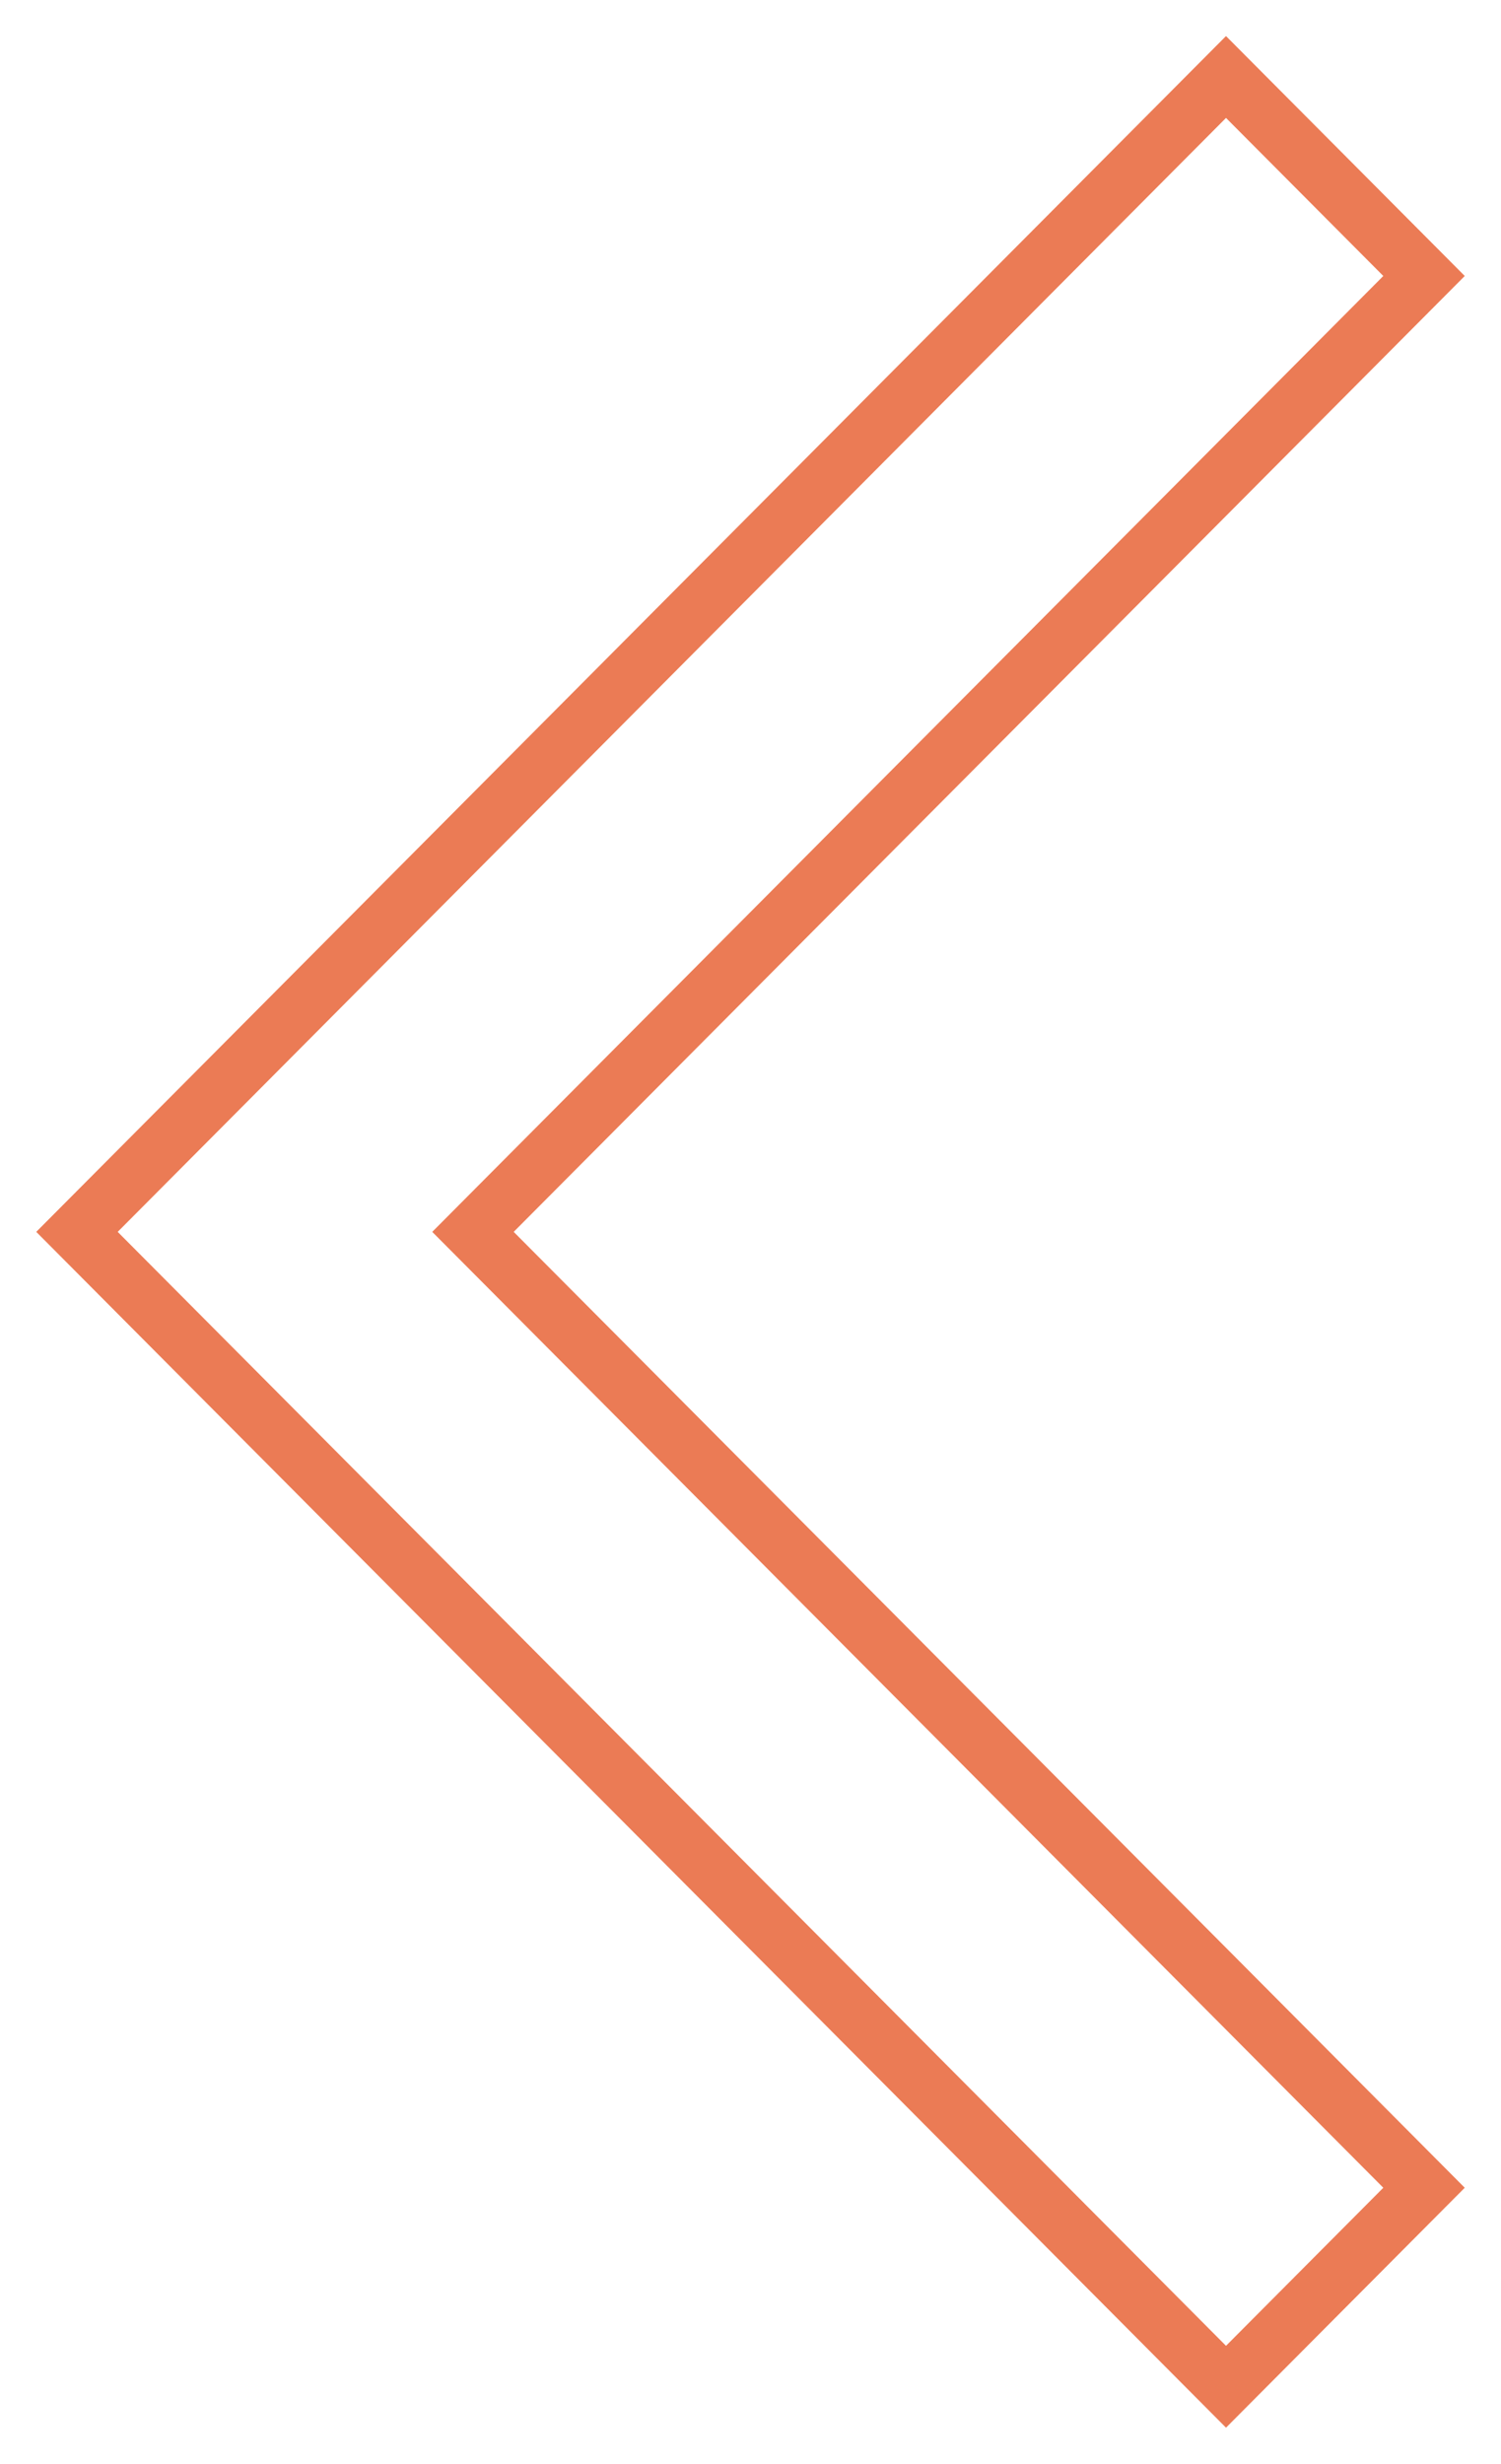 <svg width="39" height="64" viewBox="0 0 39 64" fill="none" xmlns="http://www.w3.org/2000/svg">
<path fill-rule="evenodd" clip-rule="evenodd" d="M12.289 32L37 7.169L31.855 2L2 32L31.855 62L37 56.831L12.289 32Z" stroke="#EB7B55" stroke-width="1.5"/>
</svg>
